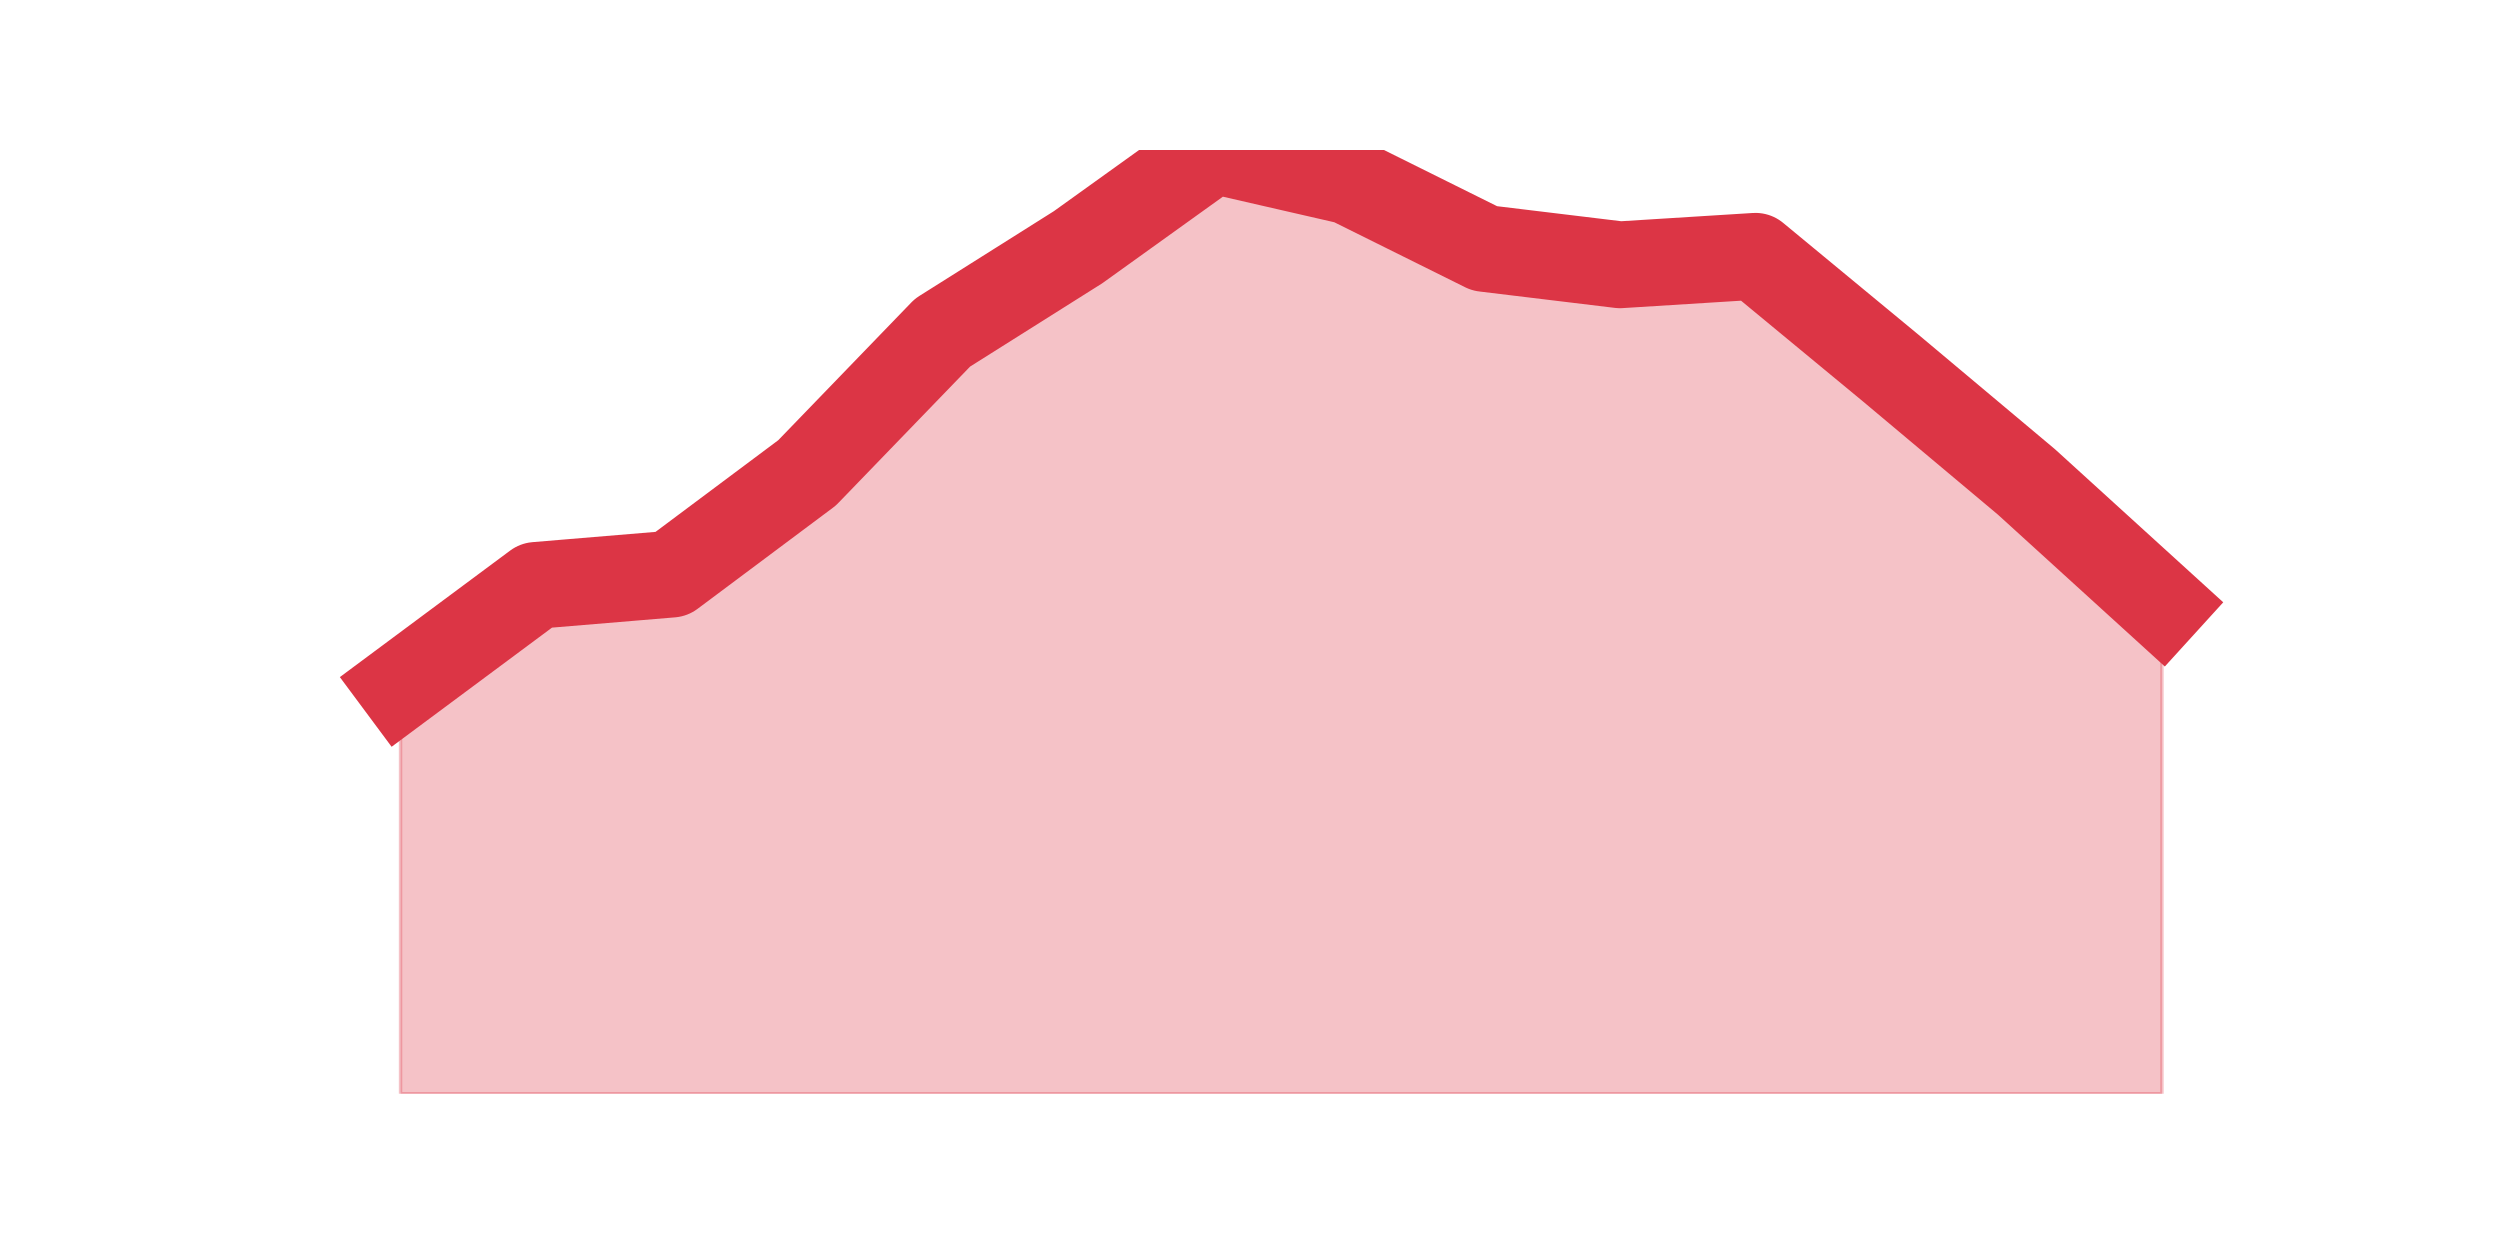 <?xml version="1.0" encoding="utf-8" standalone="no"?>
<!DOCTYPE svg PUBLIC "-//W3C//DTD SVG 1.1//EN"
  "http://www.w3.org/Graphics/SVG/1.1/DTD/svg11.dtd">
<!-- Created with matplotlib (https://matplotlib.org/) -->
<svg height="360pt" version="1.1" viewBox="0 0 720 360" width="720pt" xmlns="http://www.w3.org/2000/svg" xmlns:xlink="http://www.w3.org/1999/xlink">
 <defs>
  <style type="text/css">*{stroke-linecap:butt;stroke-linejoin:round;}</style>
 </defs>
 <g id="figure_1">
  <g id="patch_1">
   <path d="M 0 360 
L 720 360 
L 720 0 
L 0 0 
z
" style="fill:none;"/>
  </g>
  <g id="axes_1">
   <g id="matplotlib.axis_1"/>
   <g id="matplotlib.axis_2"/>
   <g id="PolyCollection_1">
    <defs>
     <path d="M 115.364 -162.416 
L 115.364 -45 
L 154.385 -45 
L 193.406 -45 
L 232.427 -45 
L 271.448 -45 
L 310.469 -45 
L 349.49 -45 
L 388.51 -45 
L 427.531 -45 
L 466.552 -45 
L 505.573 -45 
L 544.594 -45 
L 583.615 -45 
L 622.636 -45 
L 622.636 -185.704 
L 622.636 -185.704 
L 583.615 -221.206 
L 544.594 -253.939 
L 505.573 -286.184 
L 466.552 -283.741 
L 427.531 -288.464 
L 388.51 -307.843 
L 349.49 -316.8 
L 310.469 -288.789 
L 271.448 -264.199 
L 232.427 -223.812 
L 193.406 -194.661 
L 154.385 -191.404 
L 115.364 -162.416 
z
" id="m0d6441f2f7" style="stroke:#dc3545;stroke-opacity:0.3;"/>
    </defs>
    <g clip-path="url(#p7f81b81393)">
     <use style="fill:#dc3545;fill-opacity:0.3;stroke:#dc3545;stroke-opacity:0.3;" x="0" xlink:href="#m0d6441f2f7" y="360"/>
    </g>
   </g>
   <g id="line2d_1">
    <path clip-path="url(#p7f81b81393)" d="M 115.364 197.584 
L 154.385 168.596 
L 193.406 165.339 
L 232.427 136.188 
L 271.448 95.801 
L 310.469 71.211 
L 349.49 43.2 
L 388.51 52.157 
L 427.531 71.536 
L 466.552 76.259 
L 505.573 73.816 
L 544.594 106.061 
L 583.615 138.794 
L 622.636 174.296 
" style="fill:none;stroke:#dc3545;stroke-linecap:square;stroke-width:25;"/>
   </g>
  </g>
 </g>
 <defs>
  <clipPath id="p7f81b81393">
   <rect height="271.8" width="558" x="90" y="43.2"/>
  </clipPath>
 </defs>
</svg>
